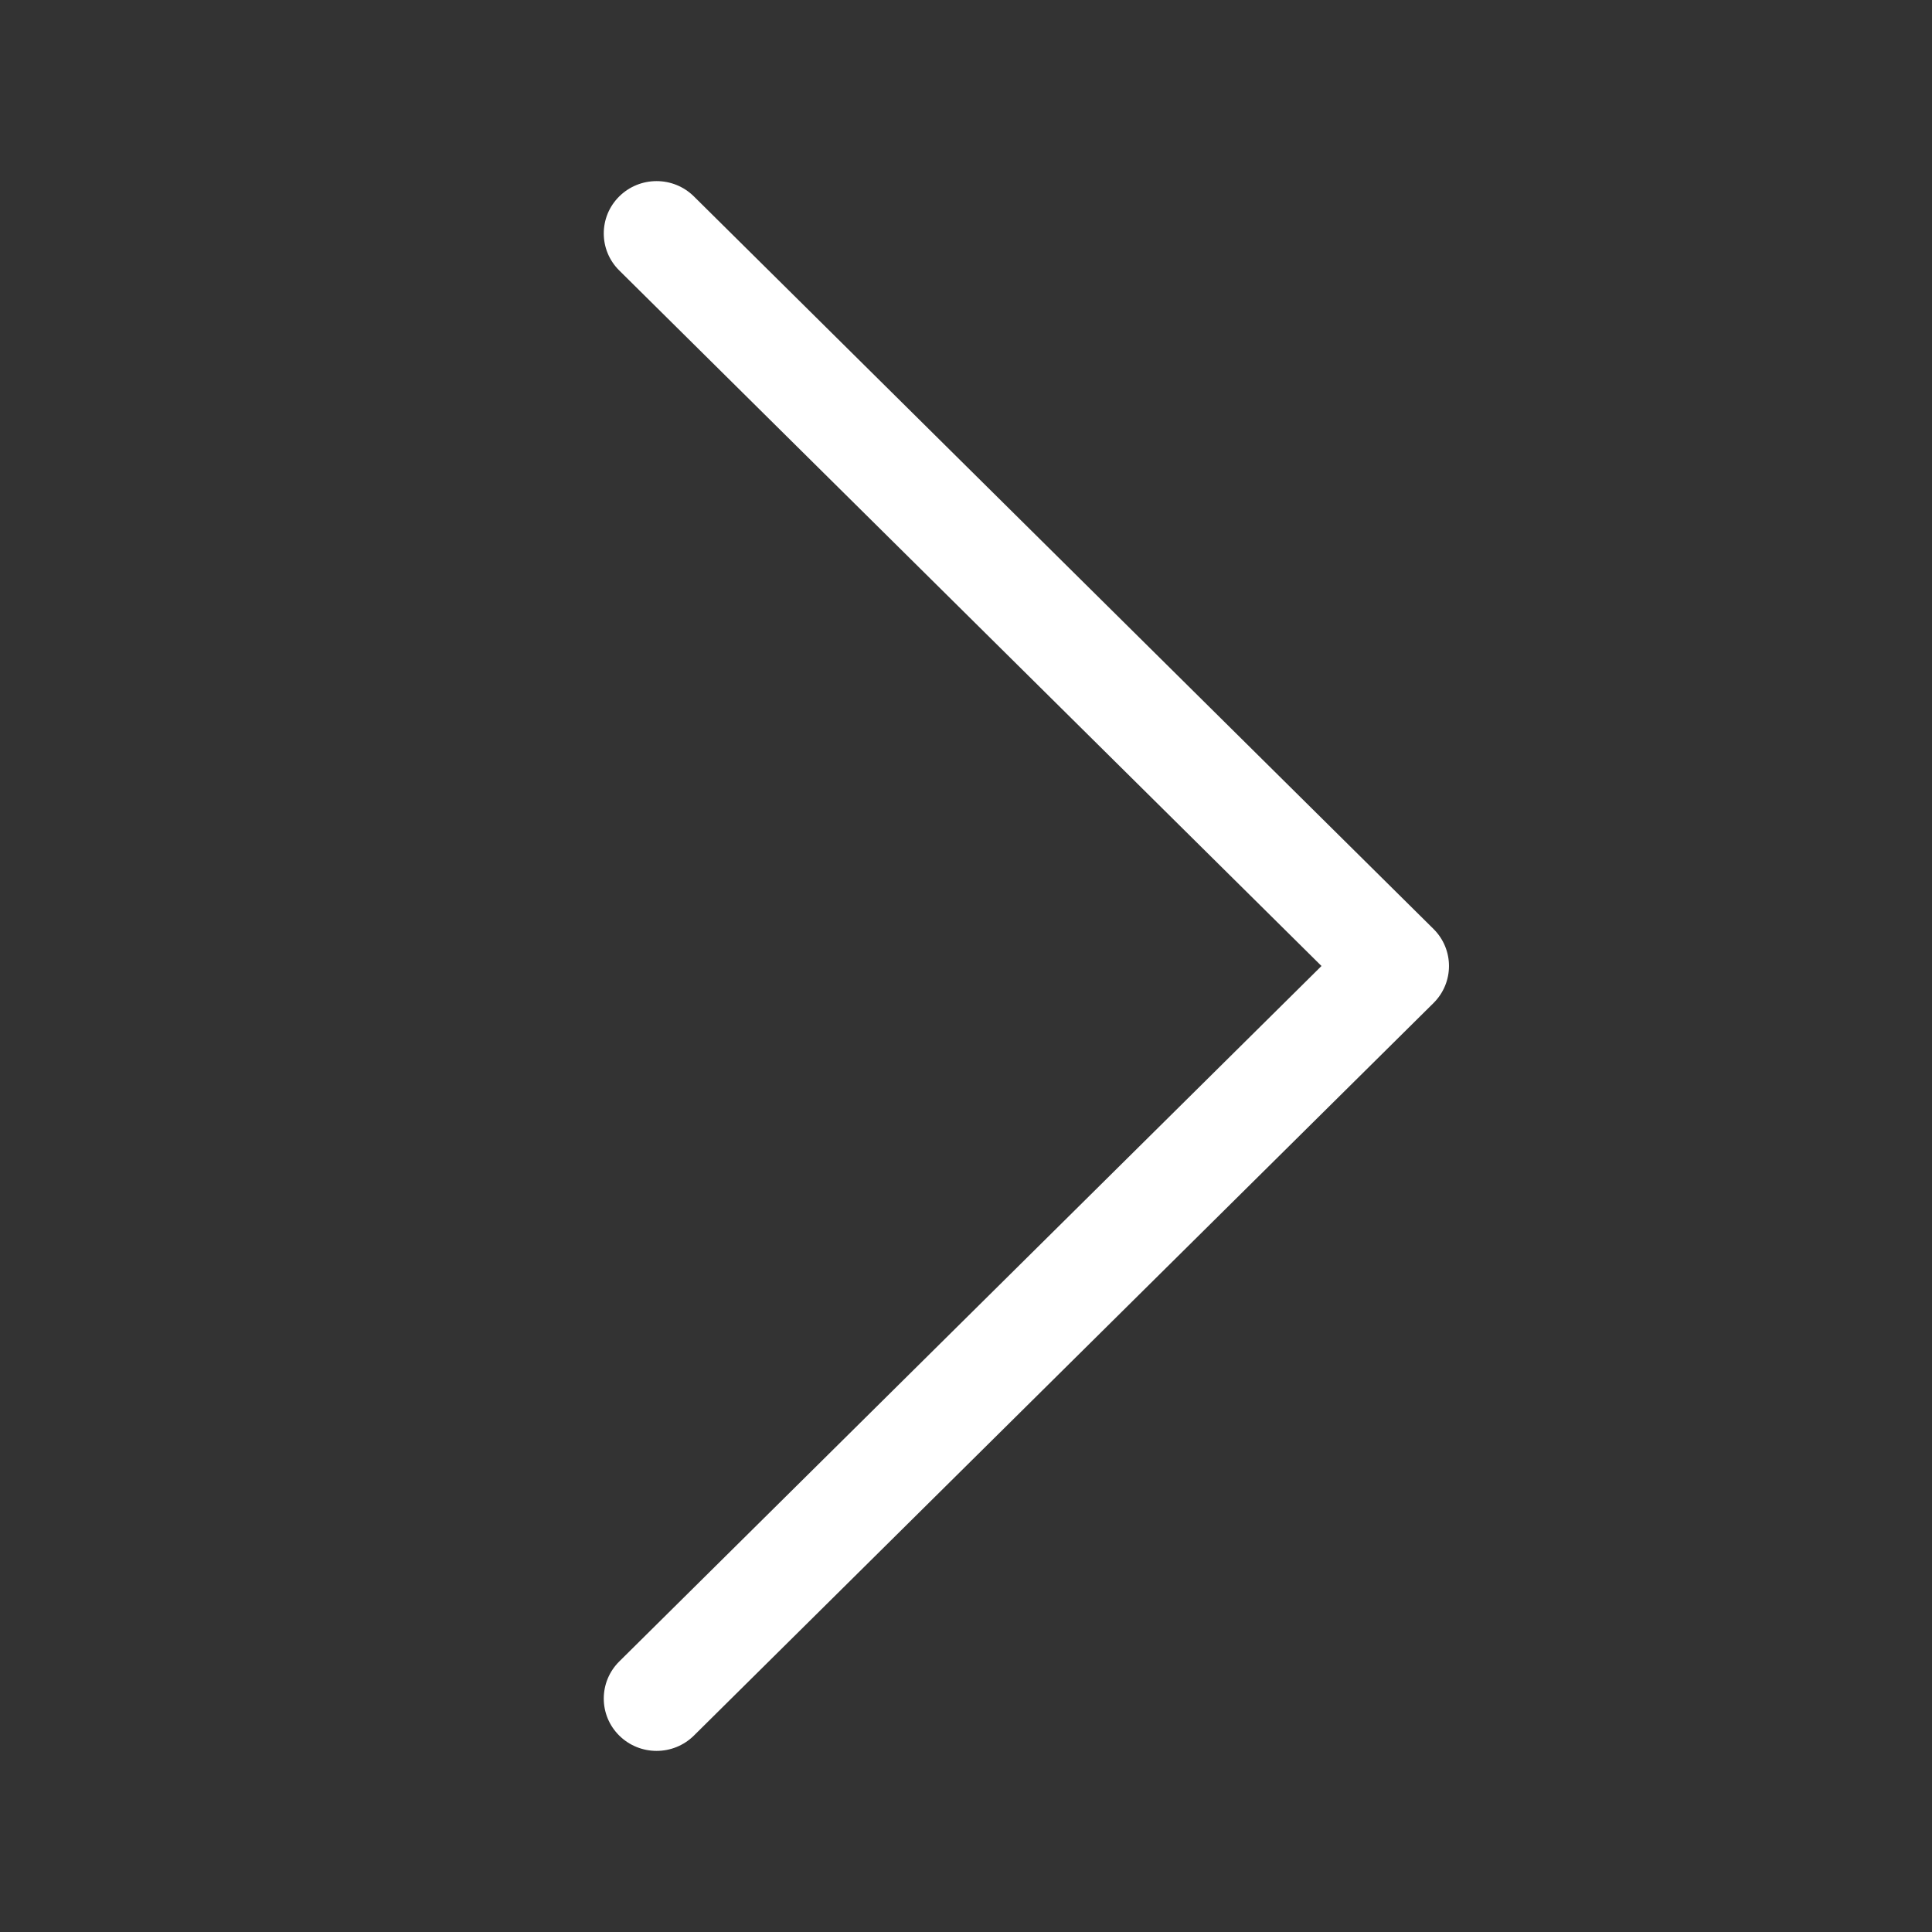 <svg width="32" height="32" viewBox="0 0 32 32" fill="none" xmlns="http://www.w3.org/2000/svg">
<rect x="0" y="0" width="32" height="32" fill="#333333" stroke="none"/>
<path fill-rule="evenodd" clip-rule="evenodd" d="M10.256 3.254C10.598 2.915 11.152 2.915 11.494 3.254L23.744 15.387C24.085 15.726 24.085 16.274 23.744 16.613L11.494 28.746C11.152 29.085 10.598 29.085 10.256 28.746C9.915 28.408 9.915 27.859 10.256 27.52L21.888 16L10.256 4.479C9.915 4.141 9.915 3.592 10.256 3.254Z" fill="white"/>
</svg>
